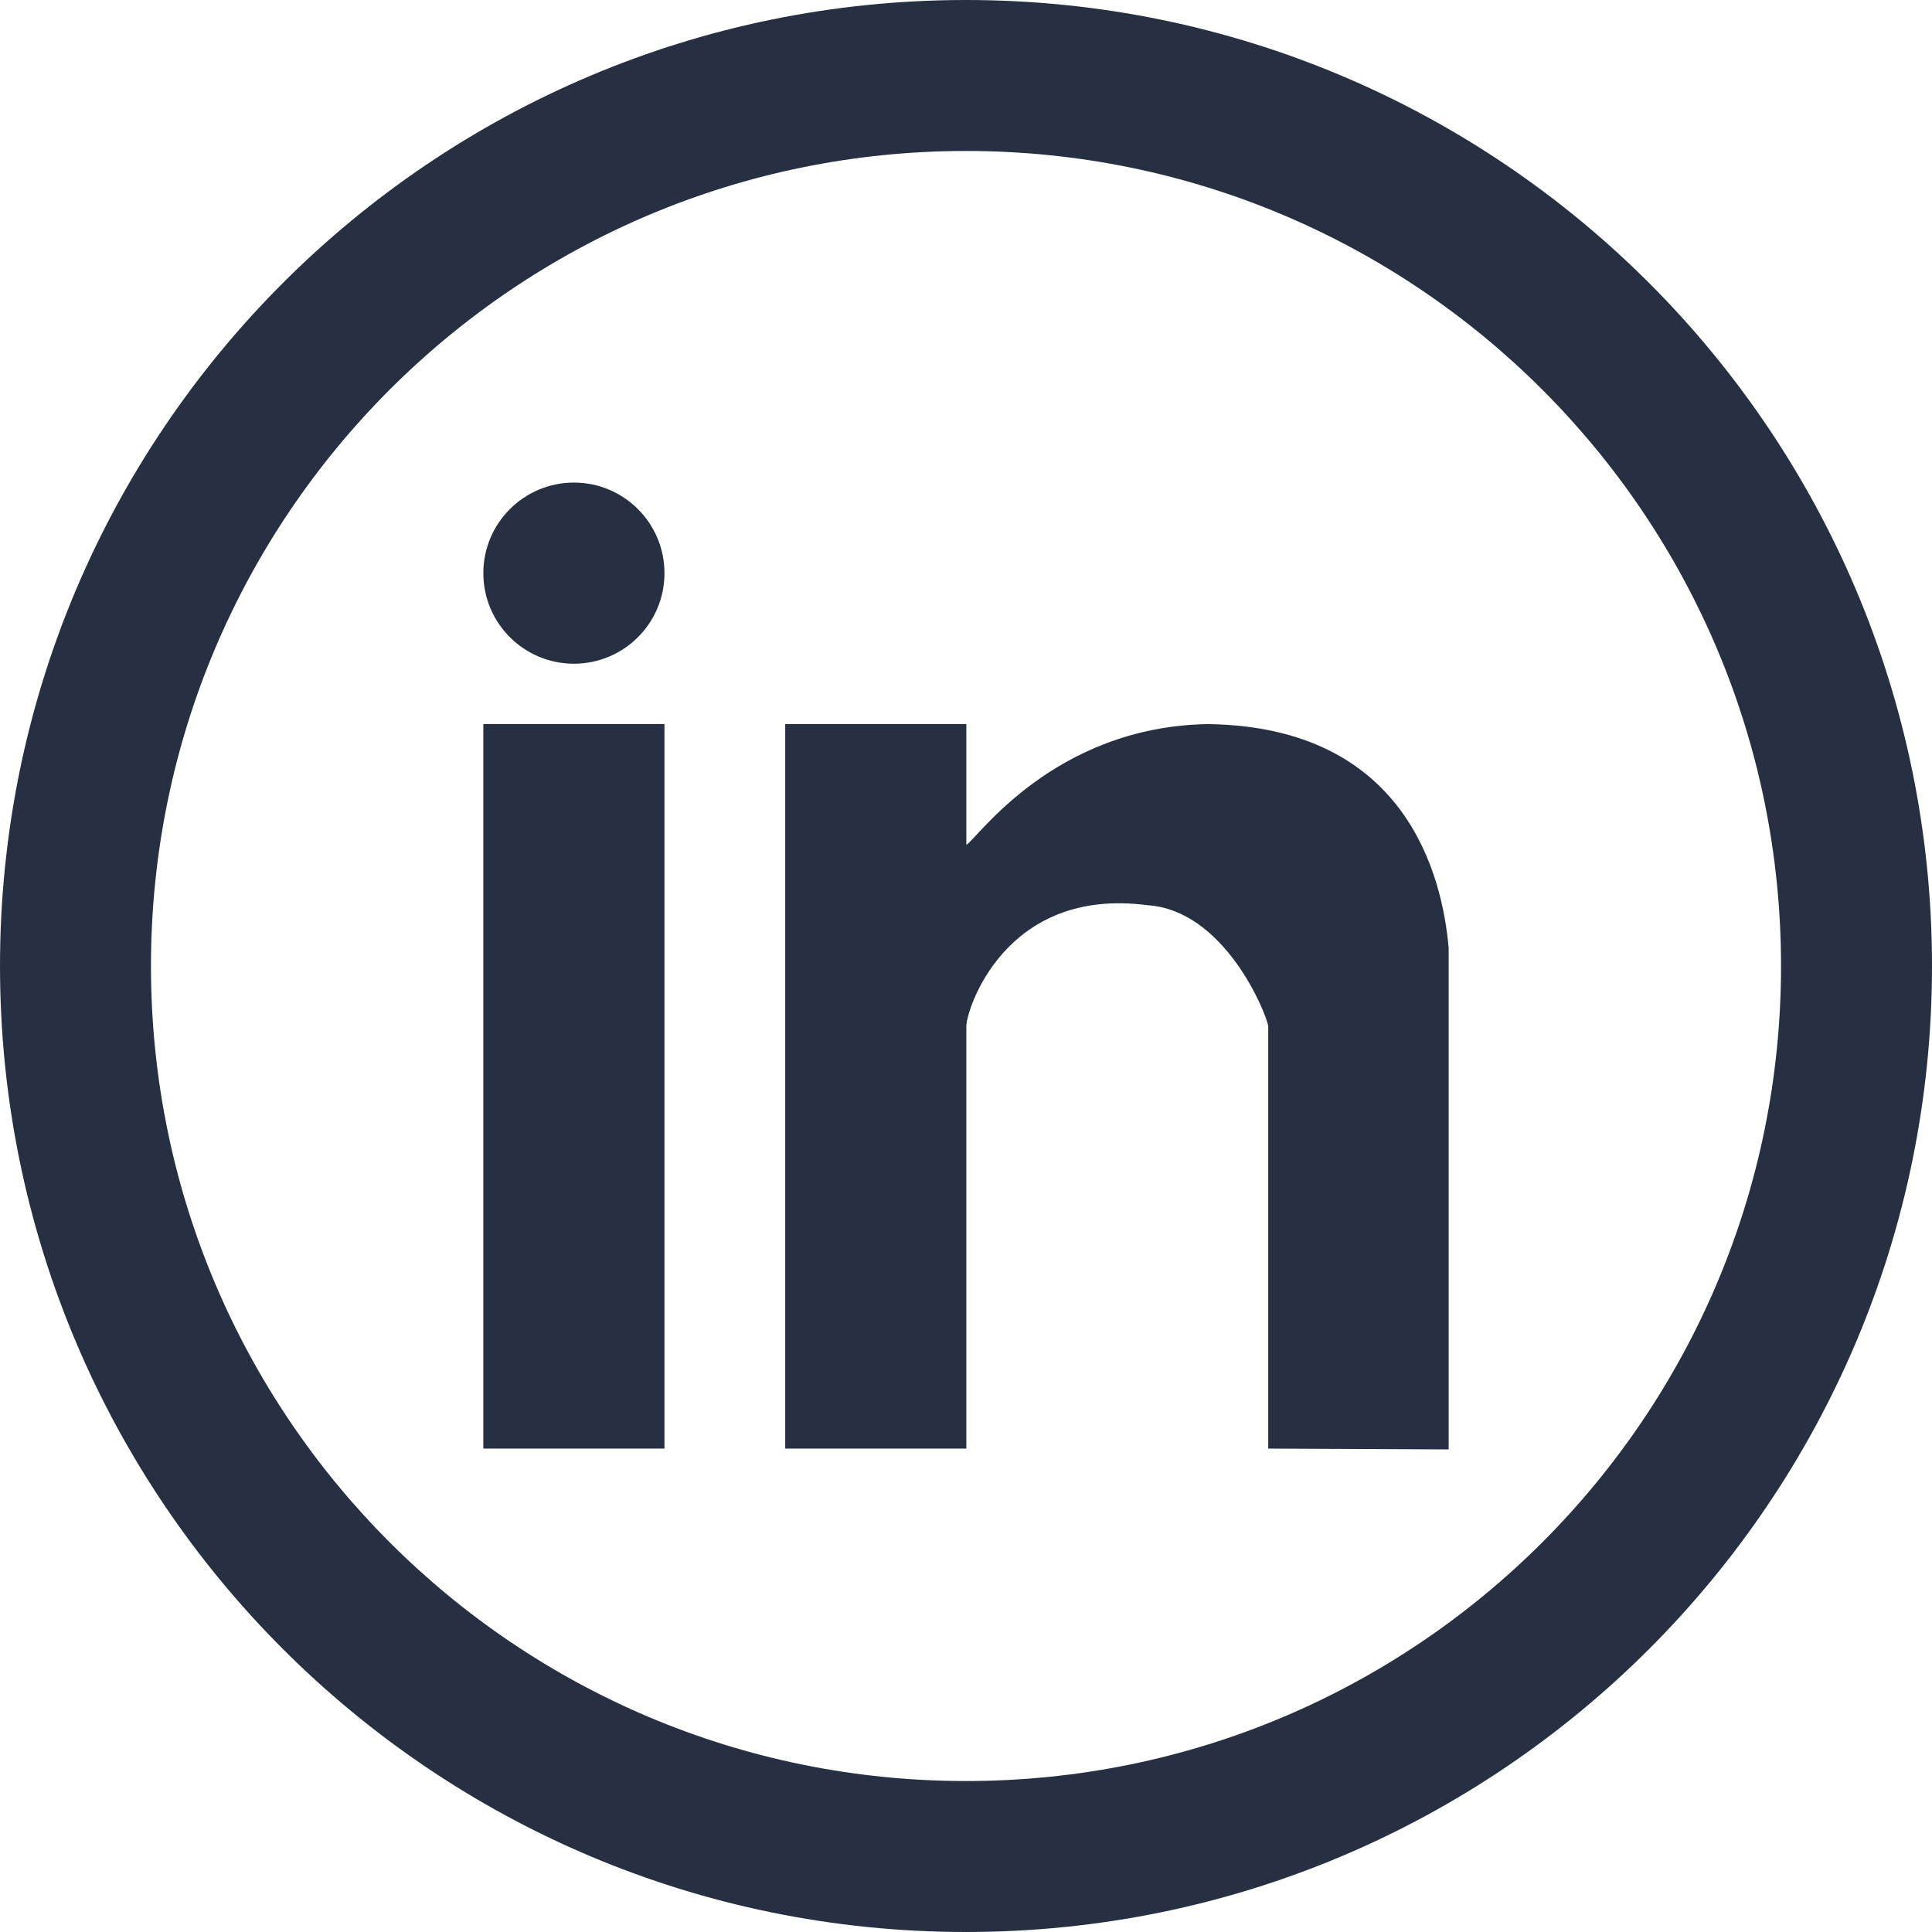 <svg width="28" height="28" viewBox="0 0 28 28" fill="none" xmlns="http://www.w3.org/2000/svg">
<g opacity="0.9" clip-path="url(#clip0_1_77)">
<path d="M14 0C6.268 0 0 6.268 0 14C0 21.732 6.268 28 14 28C21.732 28 28 21.732 28 14C28 6.268 21.732 0 14 0ZM14 25.812C7.476 25.812 2.188 20.524 2.188 14C2.188 7.476 7.476 2.188 14 2.188C20.524 2.188 25.812 7.476 25.812 14C25.812 20.524 20.524 25.812 14 25.812Z" fill="#0F1A2E"/>
<path fill-rule="evenodd" clip-rule="evenodd" d="M7.005 20.994H9.63V10.494H7.005V20.994ZM17.505 10.494C15.258 10.532 14.152 12.17 14.005 12.244V10.494H11.38V20.994H14.005V14.869C14.005 14.644 14.559 12.846 16.63 13.119C17.743 13.192 18.343 14.663 18.38 14.869V20.994L20.995 21.006V13.737C20.903 12.688 20.378 10.532 17.505 10.494ZM8.318 6.994C7.593 6.994 7.005 7.581 7.005 8.307C7.005 9.032 7.593 9.619 8.318 9.619C9.042 9.619 9.63 9.032 9.63 8.307C9.63 7.581 9.042 6.994 8.318 6.994Z" fill="#0F1A2E"/>
</g>
<defs>
<clipPath id="clip0_1_77">
<rect width="28" height="28" fill="white"/>
</clipPath>
</defs>
</svg>
